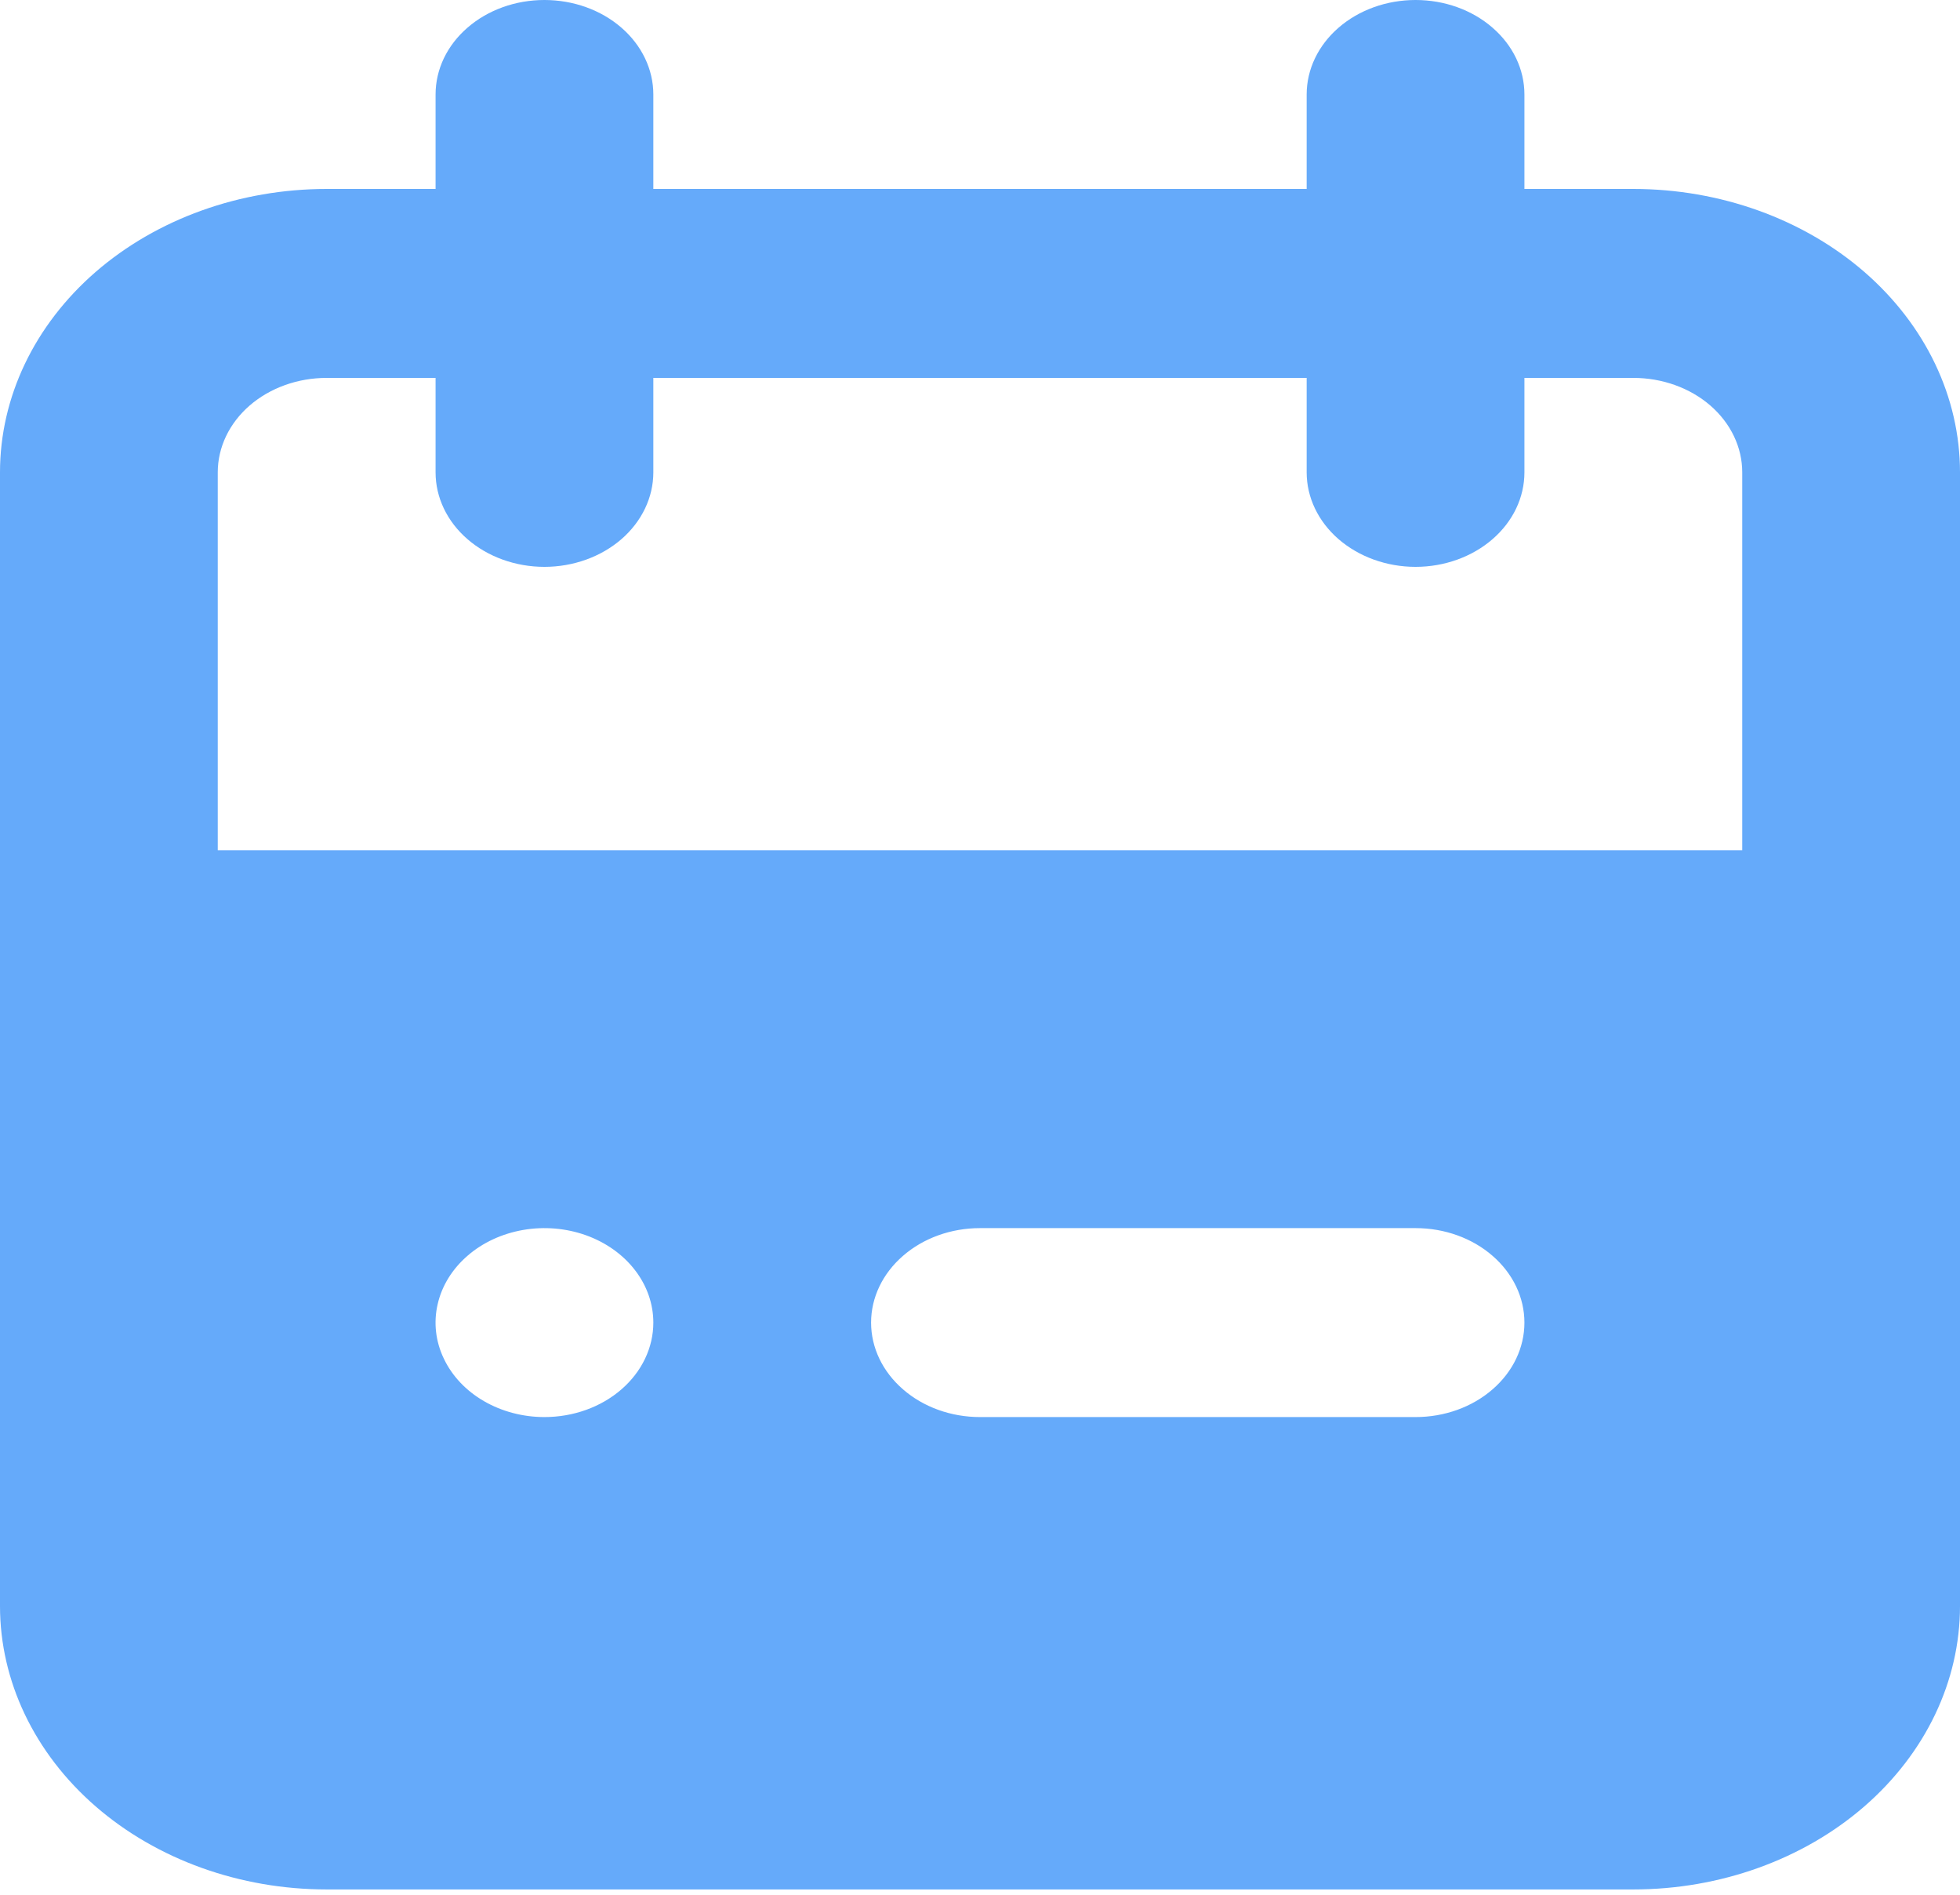 <svg width="30" height="29" viewBox="0 0 30 29" fill="none" xmlns="http://www.w3.org/2000/svg">
<path d="M25 2.892H23.333V1.446C23.333 1.062 23.158 0.695 22.845 0.424C22.533 0.152 22.109 0 21.667 0C21.225 0 20.801 0.152 20.488 0.424C20.176 0.695 20 1.062 20 1.446V2.892H10V1.446C10 1.062 9.824 0.695 9.512 0.424C9.199 0.152 8.775 0 8.333 0C7.891 0 7.467 0.152 7.155 0.424C6.842 0.695 6.667 1.062 6.667 1.446V2.892H5C3.674 2.892 2.402 3.349 1.464 4.162C0.527 4.976 0 6.079 0 7.23V24.581C0 25.731 0.527 26.834 1.464 27.648C2.402 28.462 3.674 28.919 5 28.919H25C26.326 28.919 27.598 28.462 28.536 27.648C29.473 26.834 30 25.731 30 24.581V7.23C30 6.079 29.473 4.976 28.536 4.162C27.598 3.349 26.326 2.892 25 2.892ZM8.333 21.689C8.004 21.689 7.681 21.604 7.407 21.445C7.133 21.286 6.92 21.061 6.794 20.796C6.667 20.532 6.634 20.241 6.699 19.961C6.763 19.68 6.922 19.423 7.155 19.221C7.388 19.018 7.685 18.881 8.008 18.825C8.332 18.769 8.667 18.798 8.971 18.907C9.276 19.017 9.536 19.202 9.719 19.44C9.902 19.677 10 19.957 10 20.243C10 20.627 9.824 20.994 9.512 21.265C9.199 21.537 8.775 21.689 8.333 21.689ZM21.667 21.689H15C14.558 21.689 14.134 21.537 13.822 21.265C13.509 20.994 13.333 20.627 13.333 20.243C13.333 19.86 13.509 19.492 13.822 19.221C14.134 18.949 14.558 18.797 15 18.797H21.667C22.109 18.797 22.533 18.949 22.845 19.221C23.158 19.492 23.333 19.86 23.333 20.243C23.333 20.627 23.158 20.994 22.845 21.265C22.533 21.537 22.109 21.689 21.667 21.689ZM26.667 13.013H3.333V7.23C3.333 6.846 3.509 6.478 3.821 6.207C4.134 5.936 4.558 5.784 5 5.784H6.667V7.23C6.667 7.613 6.842 7.981 7.155 8.252C7.467 8.523 7.891 8.676 8.333 8.676C8.775 8.676 9.199 8.523 9.512 8.252C9.824 7.981 10 7.613 10 7.23V5.784H20V7.23C20 7.613 20.176 7.981 20.488 8.252C20.801 8.523 21.225 8.676 21.667 8.676C22.109 8.676 22.533 8.523 22.845 8.252C23.158 7.981 23.333 7.613 23.333 7.23V5.784H25C25.442 5.784 25.866 5.936 26.179 6.207C26.491 6.478 26.667 6.846 26.667 7.23V13.013Z" fill="#65AAFA"/>
</svg>
